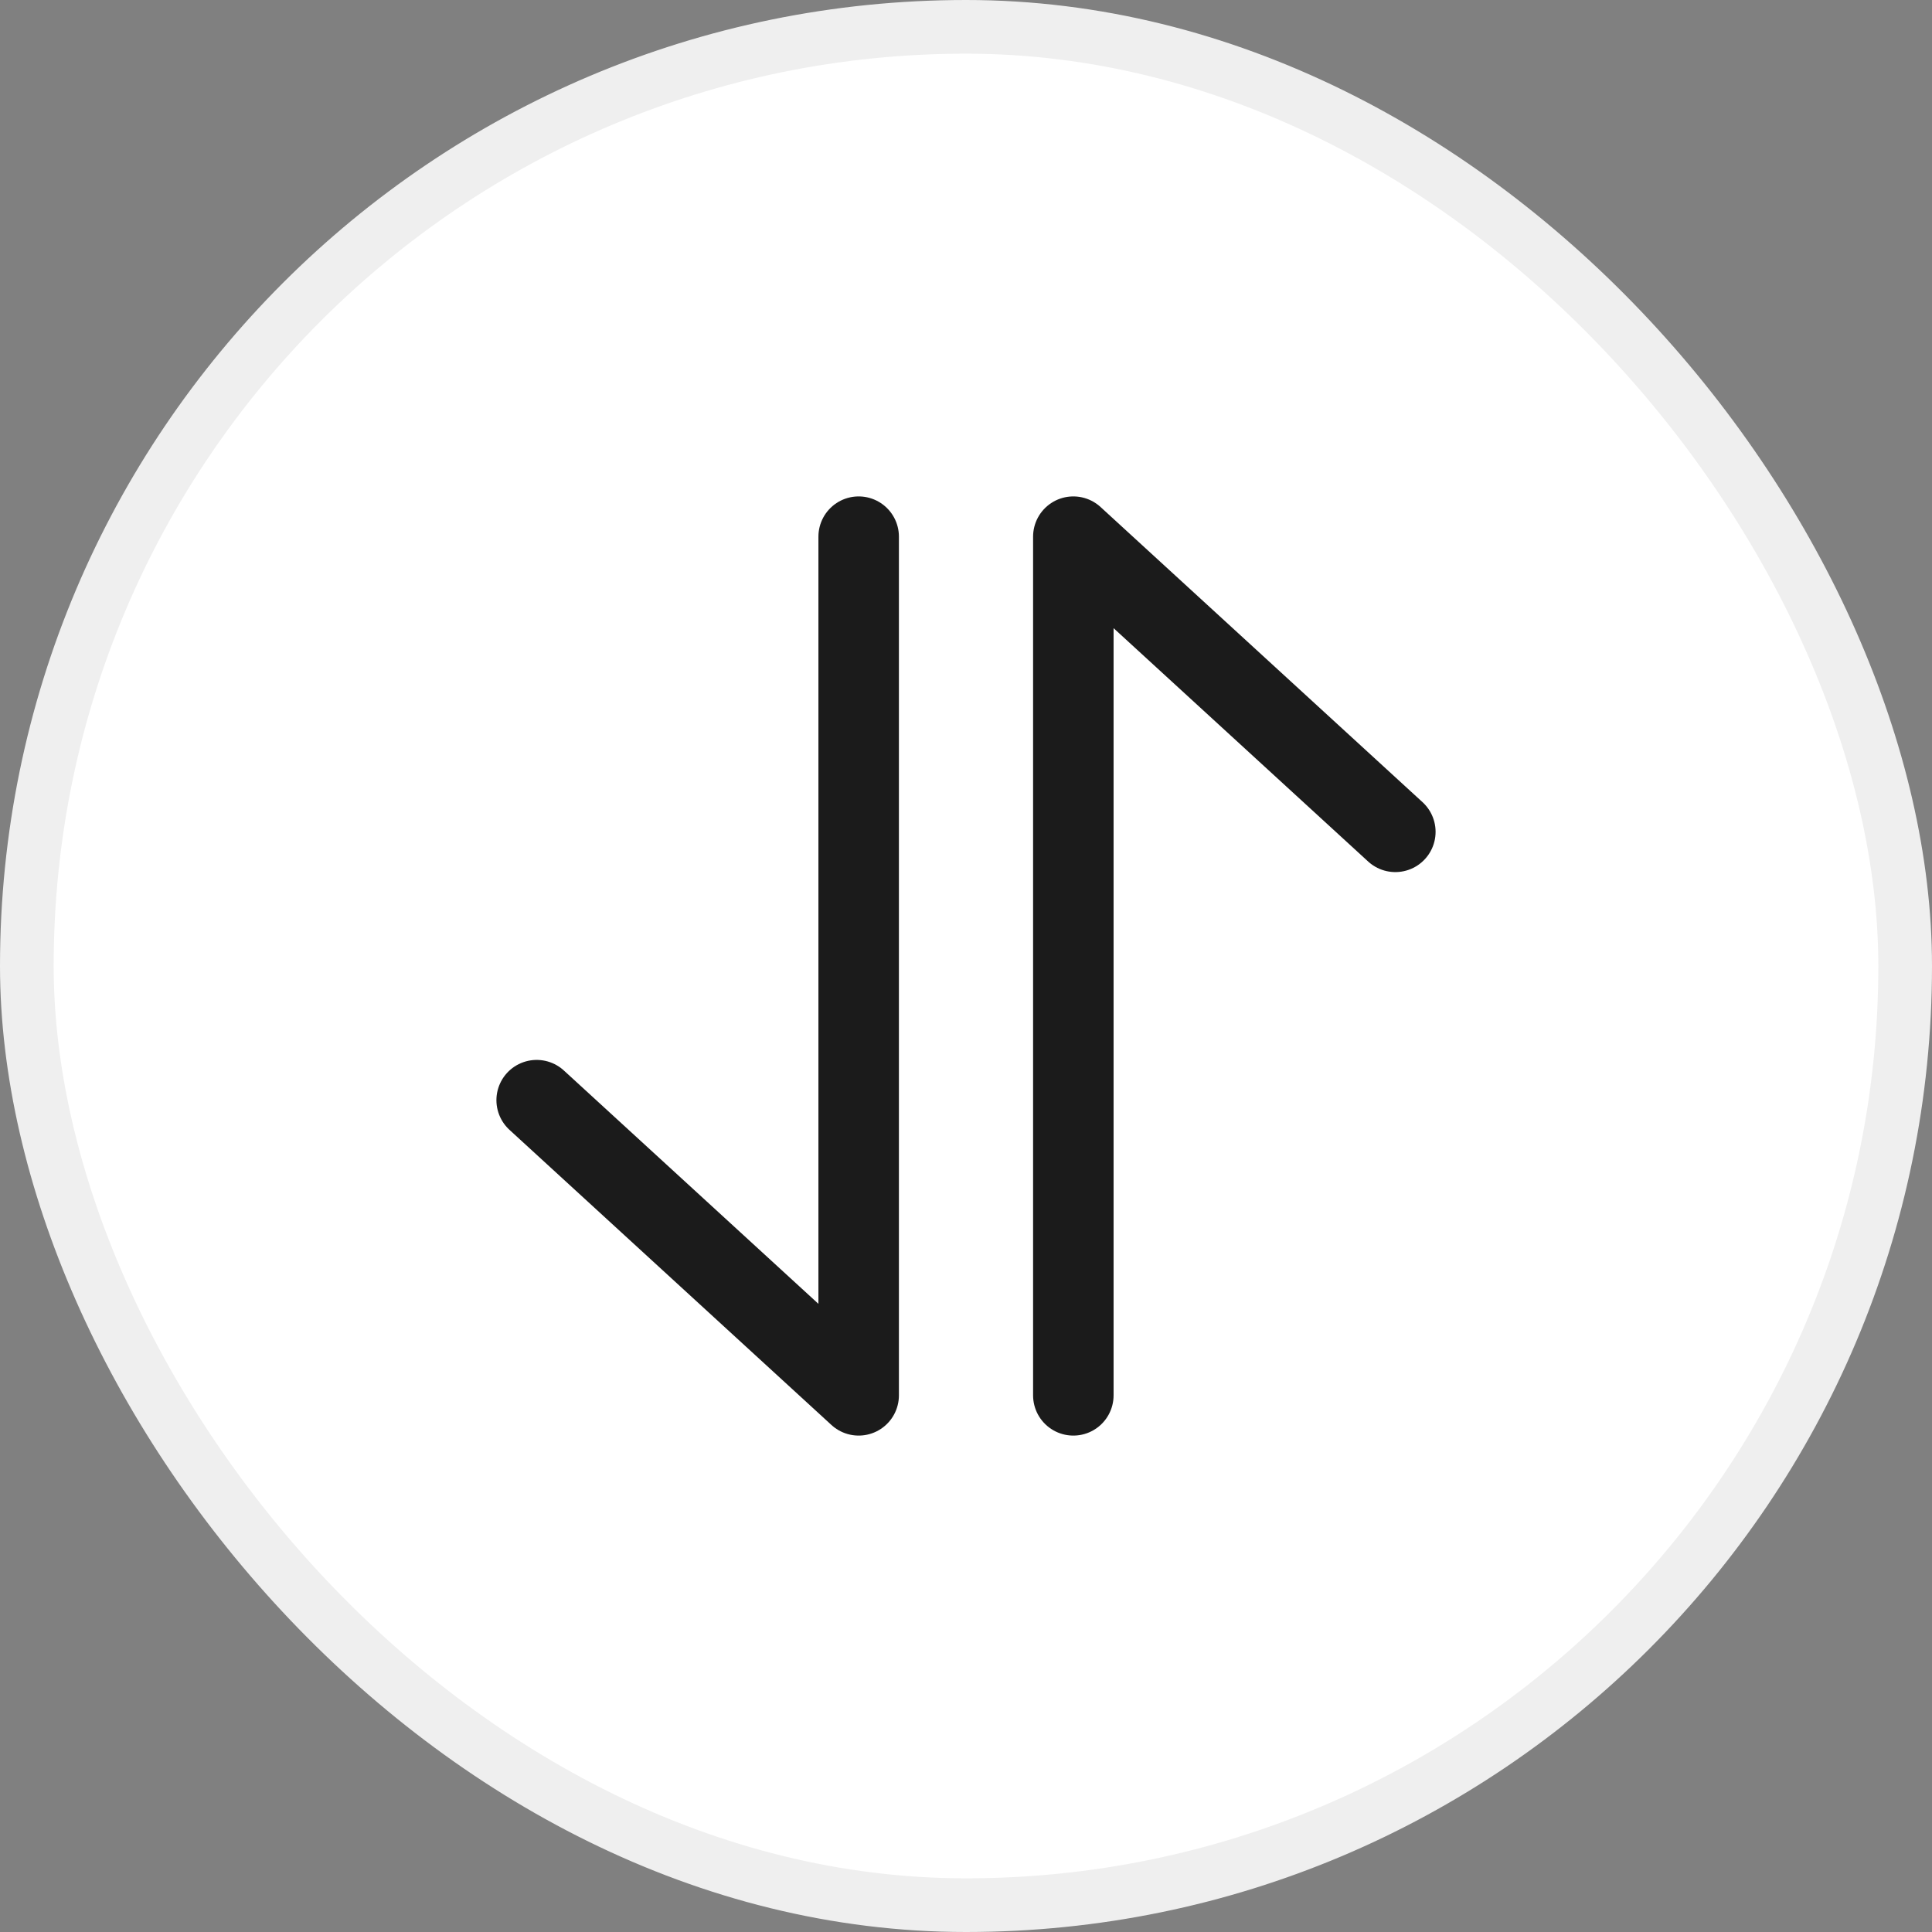 <svg width="36" height="36" viewBox="0 0 36 36" fill="none" xmlns="http://www.w3.org/2000/svg">
<rect x="0" y="0" width="36" height="36" fill="#808080" stroke="none"/>
<rect x="0.5" y="0.5" width="35" height="35" rx="17.5" fill="white"/>
<rect x="0.5" y="0.5" width="35" height="35" rx="17.5" stroke="#EFEFEF"/>
<path d="M16 10V26L10 20.5" stroke="#1B1B1B" stroke-width="1.5" stroke-linecap="round" stroke-linejoin="round"/>
<path d="M20 26V10L26 15.5" stroke="#1B1B1B" stroke-width="1.5" stroke-linecap="round" stroke-linejoin="round"/>
</svg>
